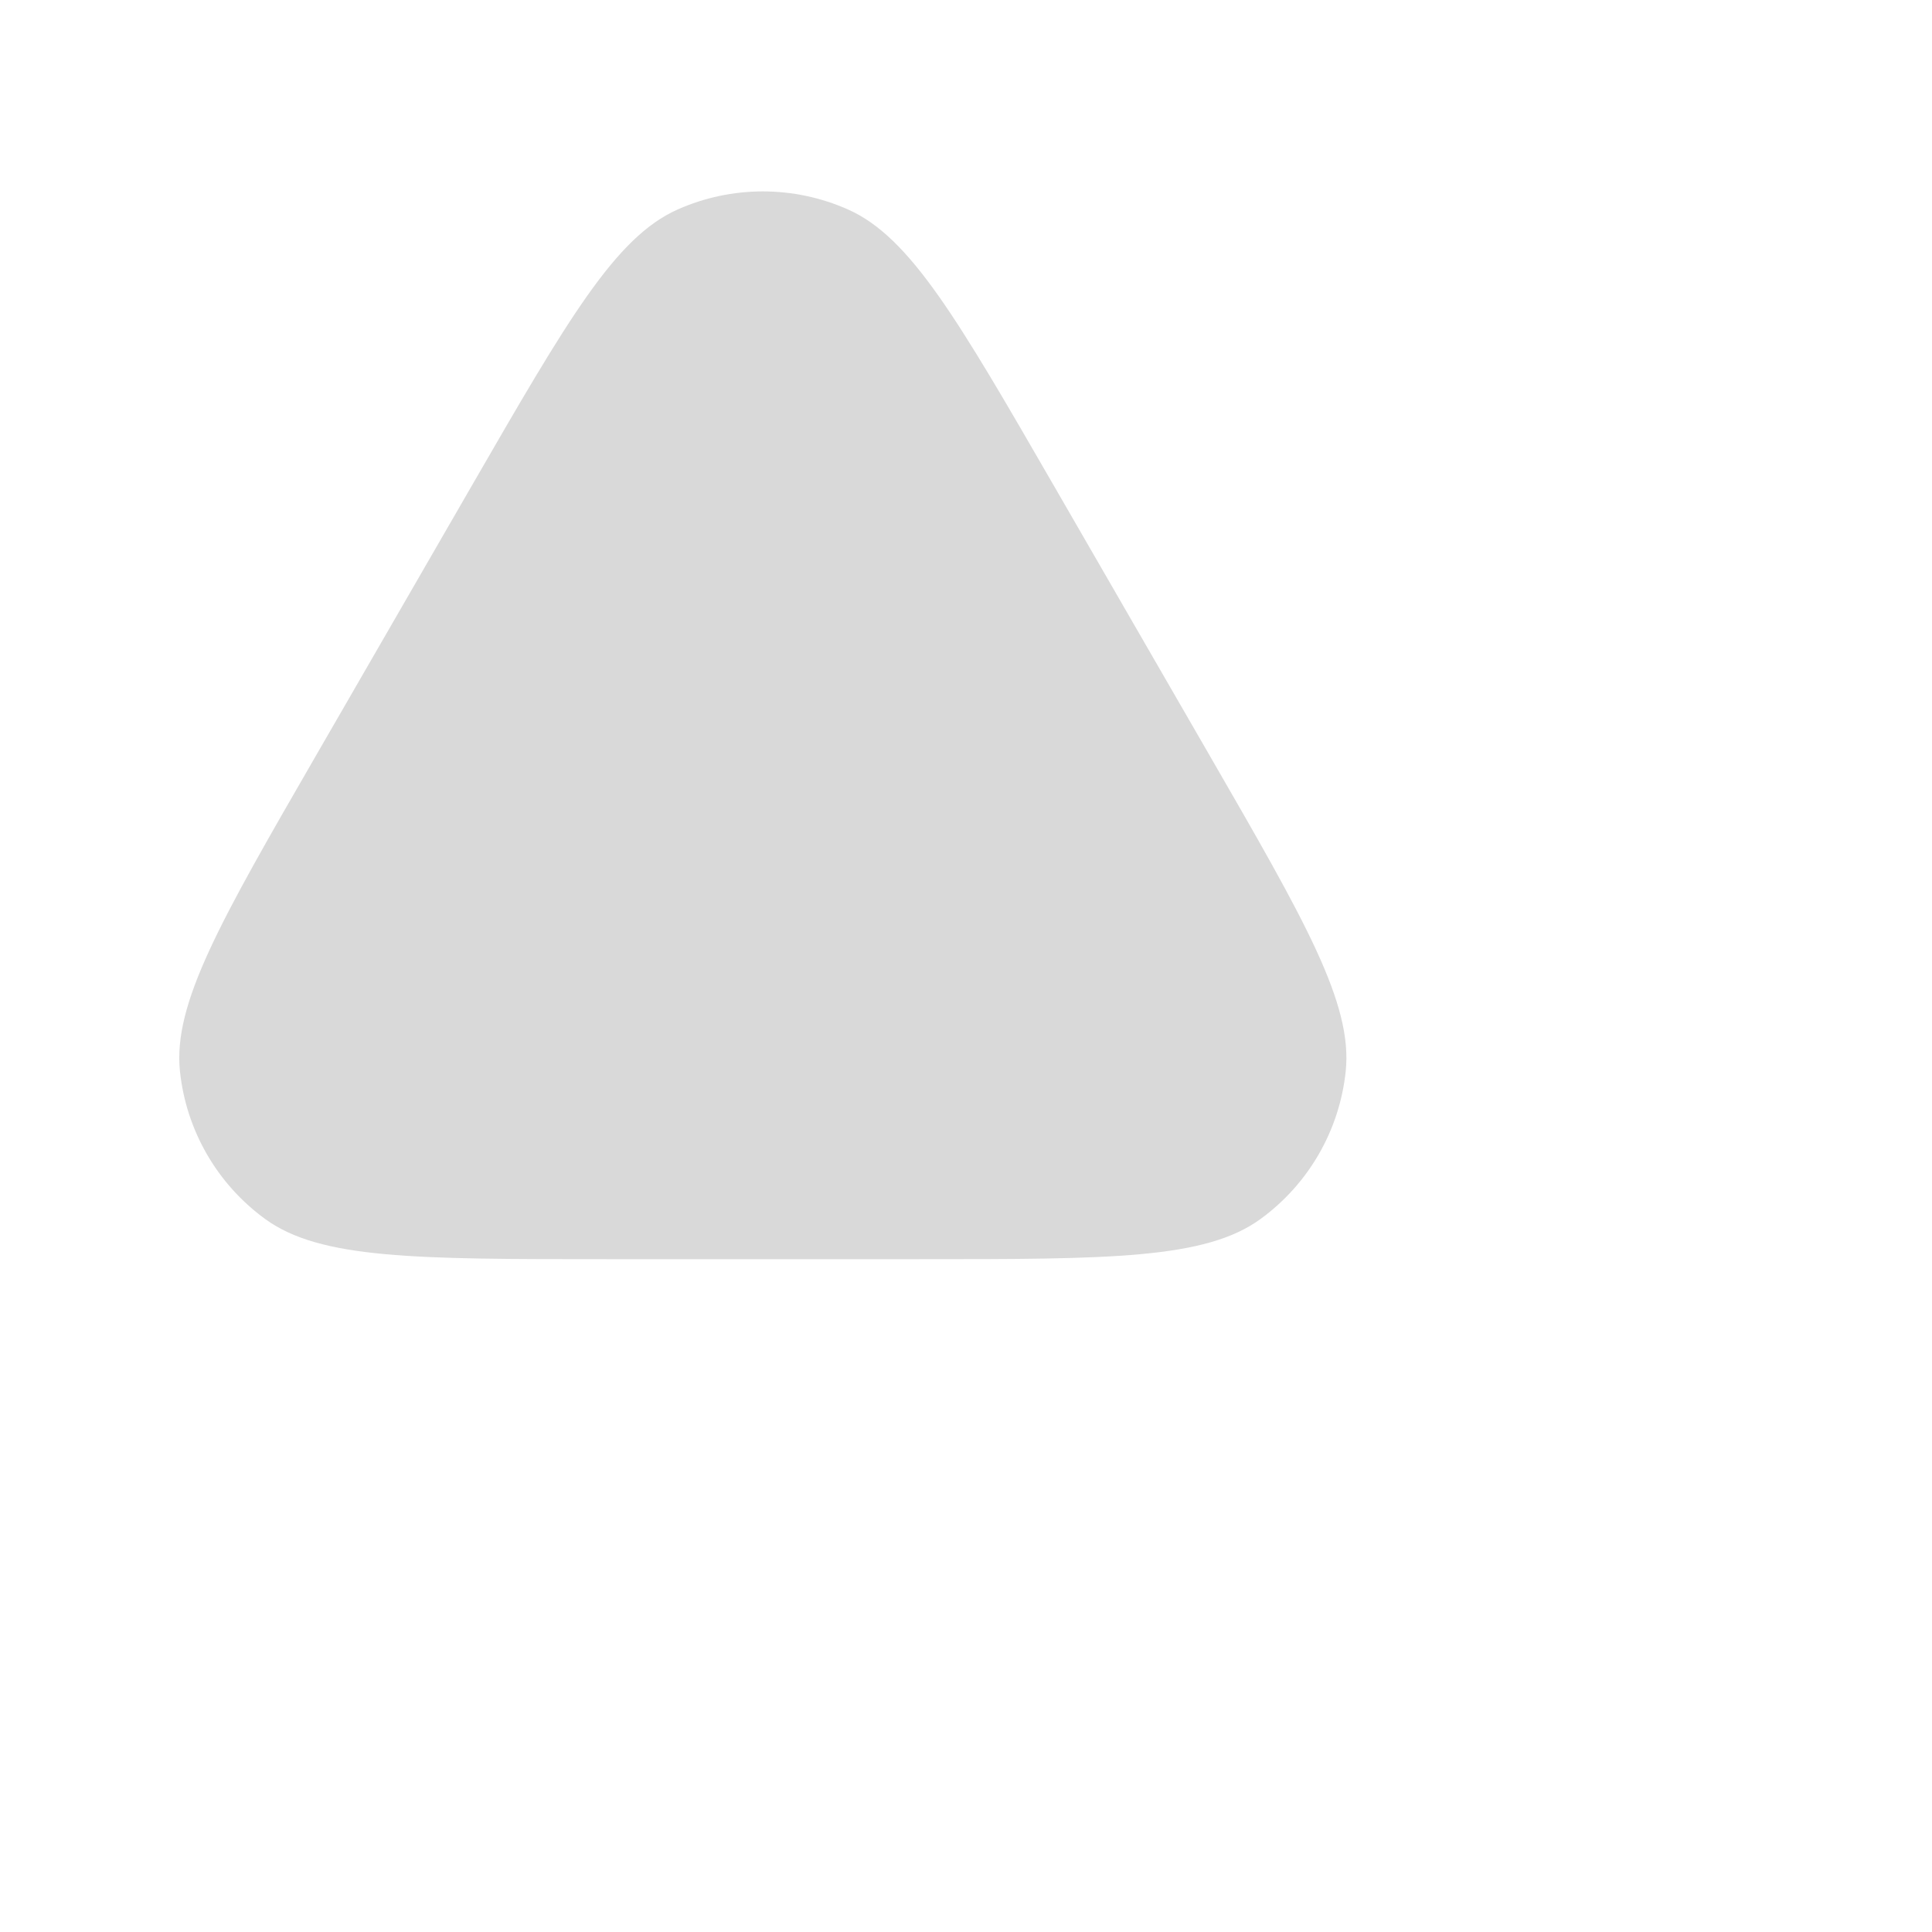 <svg width="1000" height="1000" viewBox="0 0 1000 1000" fill="none" xmlns="http://www.w3.org/2000/svg">
<g clip-path="url(#clip0_1_2)">
<g filter="url(#filter0_d_1_2)">
<path d="M244.376 244.616C293.754 159.091 318.443 116.329 350.675 101.978C378.79 89.461 410.896 89.461 439.01 101.978C471.243 116.329 495.932 159.091 545.309 244.616L626.157 384.648C675.535 470.173 700.224 512.935 696.536 548.025C693.319 578.632 677.266 606.436 652.368 624.525C623.823 645.264 574.446 645.264 475.691 645.264H313.995C215.24 645.264 165.862 645.264 137.317 624.525C112.42 606.436 96.367 578.632 93.15 548.025C89.462 512.935 114.151 470.173 163.528 384.648L244.376 244.616Z" fill="#D9D9D9"/>
</g>
</g>
<defs>
<filter id="filter0_d_1_2" x="-61.181" y="-54.898" width="912.048" height="860.616" filterUnits="userSpaceOnUse" color-interpolation-filters="sRGB">
<feFlood flood-opacity="0" result="BackgroundImageFix"/>
<feColorMatrix in="SourceAlpha" type="matrix" values="0 0 0 0 0 0 0 0 0 0 0 0 0 0 0 0 0 0 127 0" result="hardAlpha"/>
<feOffset dy="6.483"/>
<feGaussianBlur stdDeviation="76.985"/>
<feComposite in2="hardAlpha" operator="out"/>
<feColorMatrix type="matrix" values="0 0 0 0 0 0 0 0 0 0 0 0 0 0 0 0 0 0 0.25 0"/>
<feBlend mode="normal" in2="BackgroundImageFix" result="effect1_dropShadow_1_2"/>
<feBlend mode="normal" in="SourceGraphic" in2="effect1_dropShadow_1_2" result="shape"/>
</filter>
<clipPath id="clip0_1_2">
<rect width="1000" height="1000" fill="white"/>
</clipPath>
</defs>
</svg>
